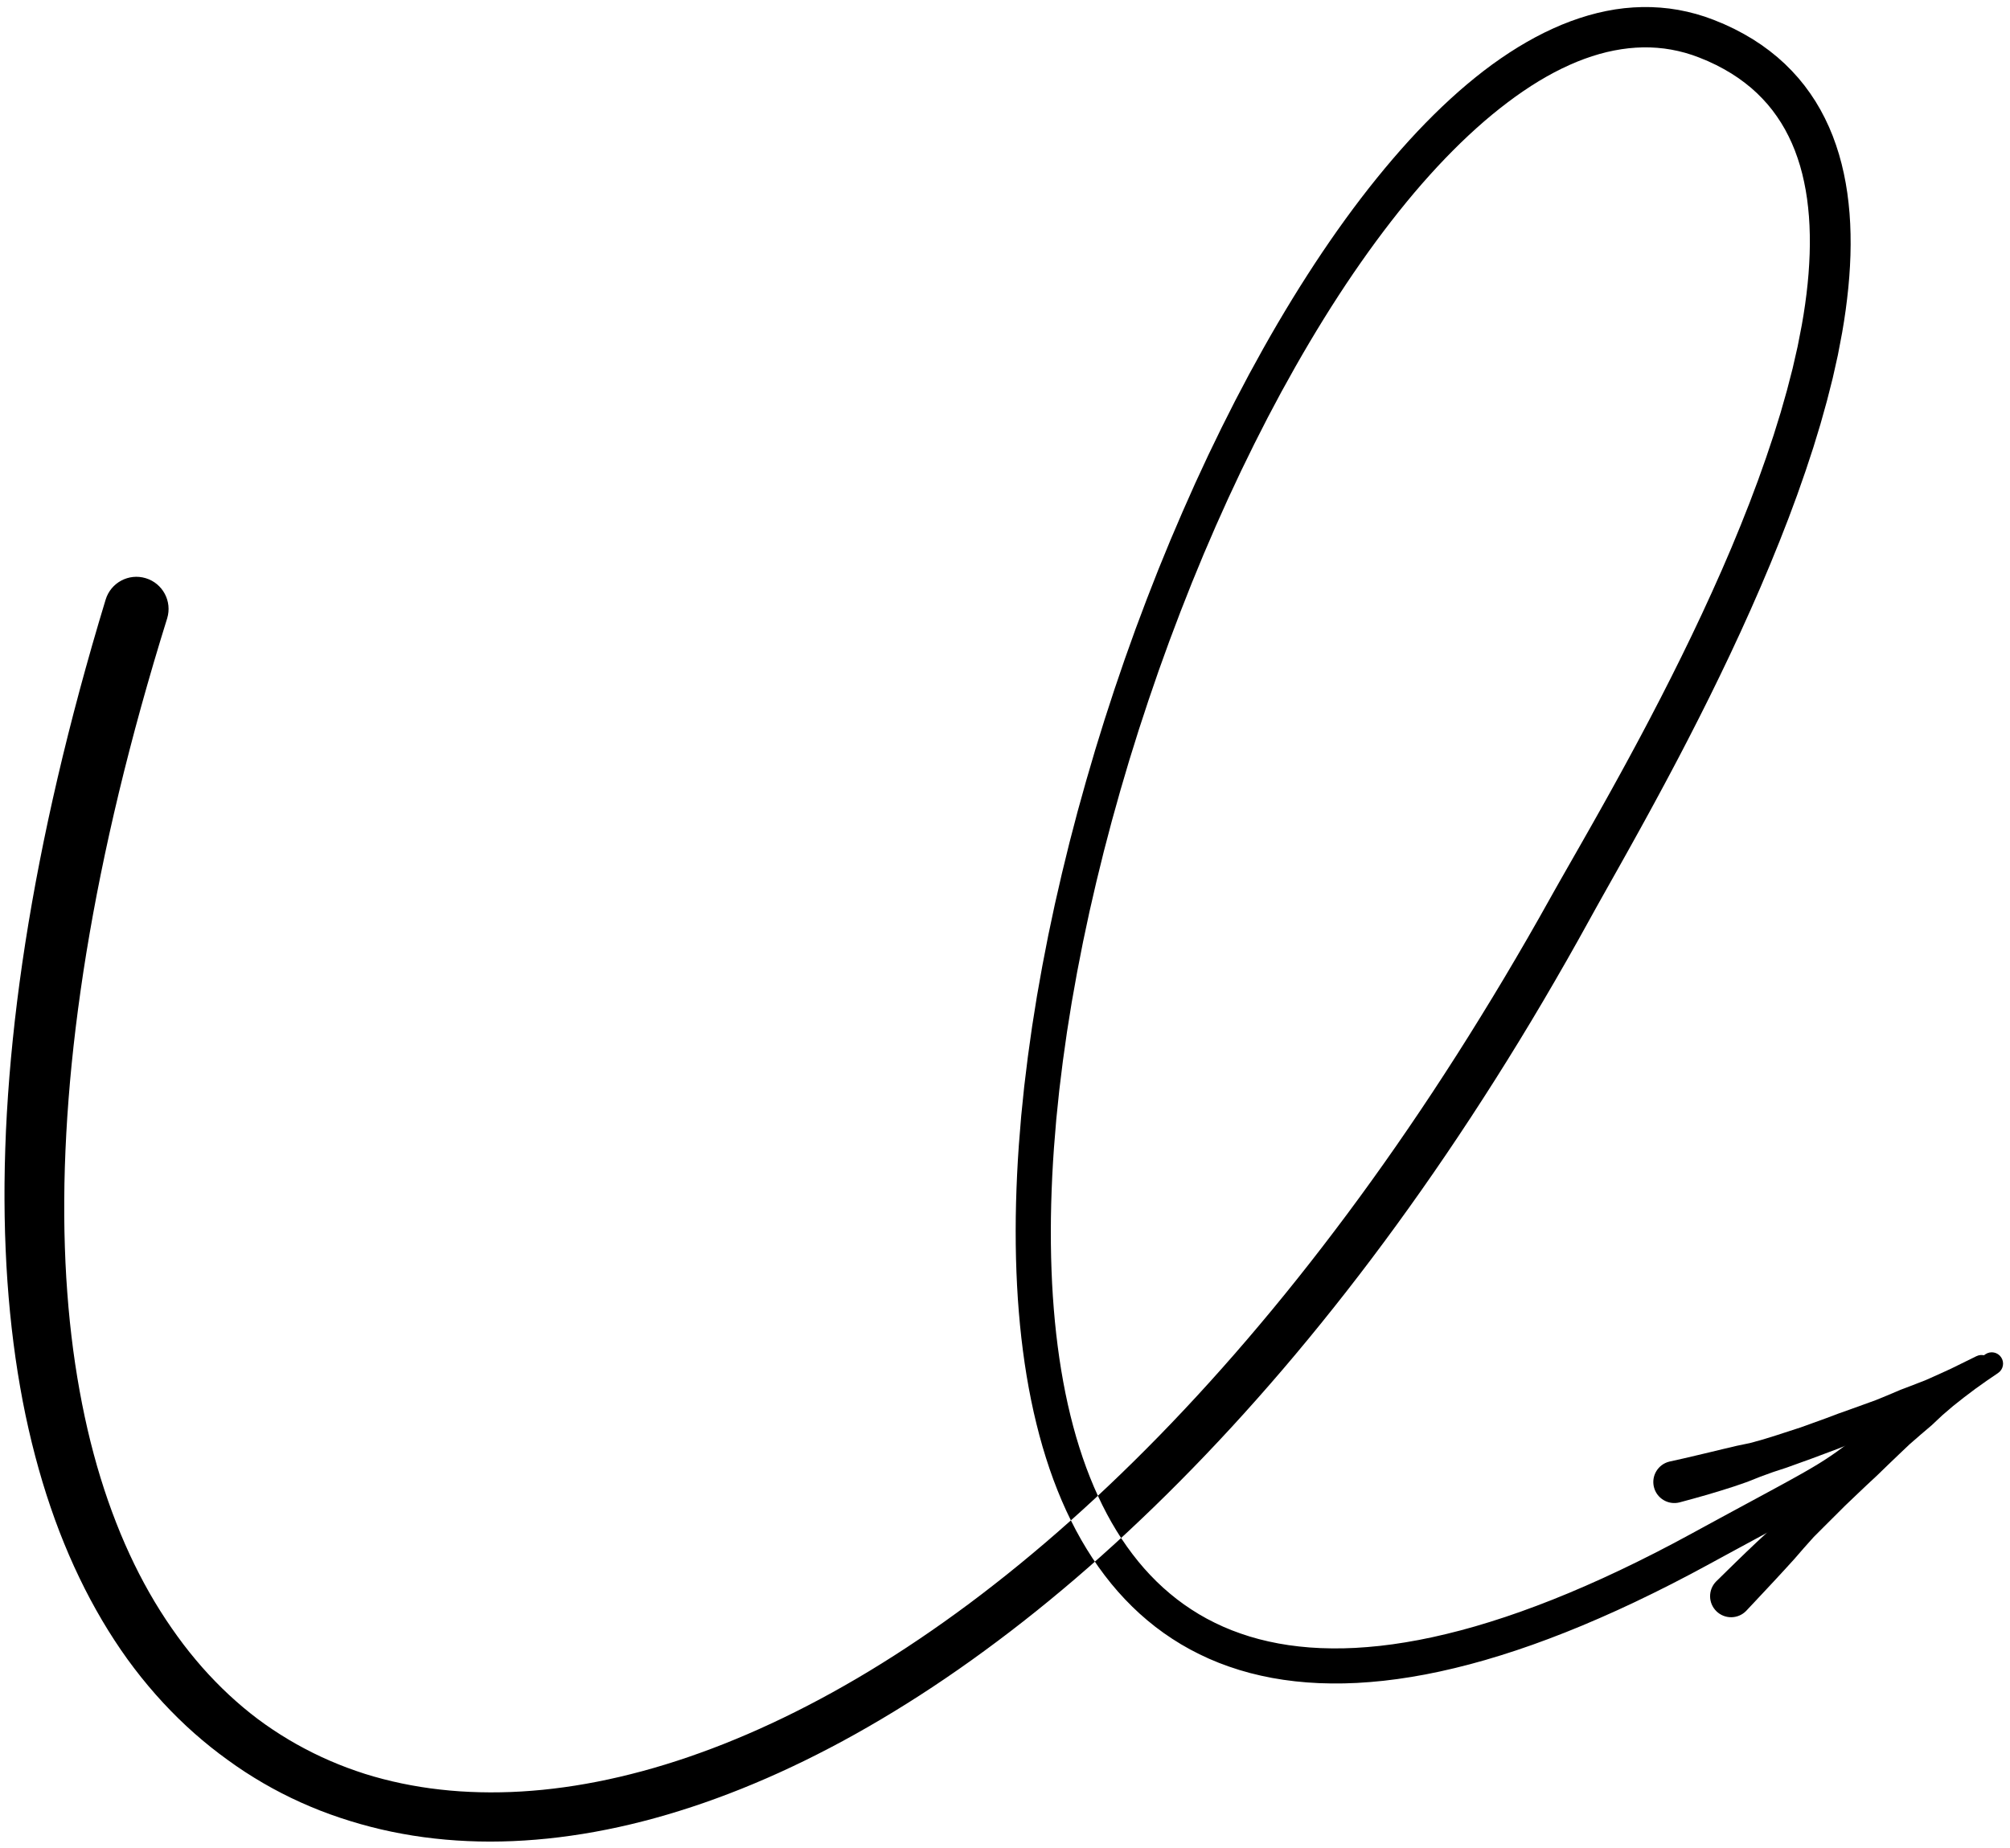<?xml version="1.0" encoding="UTF-8"?>
<svg width="261px" height="240px" viewBox="0 0 261 240" version="1.1" xmlns="http://www.w3.org/2000/svg" xmlns:xlink="http://www.w3.org/1999/xlink">
    <title>257</title>
    <g id="Page-1" stroke="none" stroke-width="1" fill="none" fill-rule="evenodd">
        <g id="257" transform="translate(0.585, 0.916)" fill="currentColor">
            <path d="M13.133,76.961 L12.689,78.441 L12.24,79.938 L11.809,81.421 L11.377,82.903 L10.963,84.372 L10.549,85.84 L10.15,87.294 L9.752,88.751 L9.37,90.193 L8.988,91.635 L8.623,93.064 L8.258,94.49 L7.909,95.904 L7.559,97.32 L7.226,98.722 L6.893,100.124 L6.576,101.512 L6.26,102.898 L5.958,104.271 L5.657,105.647 L5.371,107.008 L5.086,108.369 L4.816,109.716 L4.548,111.062 L4.293,112.394 L4.039,113.729 L3.8,115.049 L3.562,116.37 L3.339,117.677 L3.116,118.981 L2.908,120.273 L2.7,121.567 L2.507,122.847 L2.314,124.127 L2.137,125.393 L1.96,126.657 L1.797,127.908 L1.635,129.162 L1.488,130.401 L1.34,131.64 L1.209,132.865 L1.077,134.089 L0.959,135.299 L0.841,136.512 L0.738,137.71 L0.635,138.908 L0.546,140.093 L0.458,141.275 L0.384,142.445 L0.309,143.616 L0.249,144.774 L0.189,145.931 L0.145,147.075 L0.101,148.216 L0.07,149.345 L0.038,150.476 L0.022,151.592 L0.005,152.709 L-1.13686838e-13,153.811 L-1.13686838e-13,154.912 L0.01,155.999 L0.021,157.089 L0.046,158.164 L0.07,159.24 L0.109,160.302 L0.148,161.361 L0.199,162.407 L0.25,163.456 L0.315,164.49 L0.381,165.534 L0.538,167.563 L0.721,169.575 L0.931,171.562 L1.167,173.518 L1.428,175.448 L1.716,177.352 L2.03,179.225 L2.367,181.072 L2.733,182.893 L3.125,184.682 L3.54,186.445 L3.982,188.183 L4.447,189.889 L4.936,191.569 L5.45,193.222 L5.989,194.844 L6.549,196.44 L7.135,198.009 L7.746,199.546 L8.379,201.056 L9.037,202.54 L9.718,203.991 L10.419,205.415 L11.146,206.813 L11.894,208.178 L12.663,209.516 L13.456,210.827 L14.27,212.105 L15.104,213.355 L15.963,214.578 L16.845,215.765 L17.748,216.923 L18.673,218.053 L19.617,219.15 L20.58,220.218 L21.566,221.257 L22.569,222.263 L23.59,223.24 L24.634,224.188 L25.693,225.101 L26.77,225.986 L27.869,226.841 L28.982,227.662 L30.106,228.461 L31.252,229.23 L32.413,229.964 L33.589,230.669 L34.785,231.344 L35.994,231.984 L37.218,232.595 L38.462,233.175 L39.718,233.721 L40.987,234.238 L42.275,234.722 L43.573,235.173 L44.885,235.595 L46.212,235.989 L47.55,236.351 L48.899,236.683 L50.265,236.984 L51.64,237.251 L53.027,237.489 L54.429,237.695 L55.84,237.868 L57.26,238.011 L58.696,238.122 L60.139,238.201 L61.592,238.25 L63.059,238.267 L64.532,238.25 L66.014,238.204 L67.509,238.125 L69.01,238.015 L70.52,237.875 L72.041,237.703 L73.567,237.499 L75.101,237.267 L76.647,237.001 L78.197,236.705 L79.754,236.379 L81.321,236.021 L82.893,235.631 L84.471,235.212 L86.058,234.76 L87.649,234.277 L89.246,233.766 L90.852,233.222 L92.46,232.647 L94.075,232.043 L95.697,231.407 L97.322,230.74 L98.951,230.044 L100.588,229.316 L102.227,228.557 L103.87,227.769 L105.519,226.948 L107.171,226.097 L108.826,225.217 L110.487,224.304 L112.149,223.36 L113.814,222.388 L115.484,221.384 L117.156,220.349 L118.83,219.286 L120.508,218.19 L122.182,217.066 L123.026,216.485 L123.867,215.906 L124.709,215.312 L125.551,214.718 L126.393,214.108 L127.235,213.498 L128.077,212.875 L128.92,212.25 L129.765,211.61 L130.609,210.971 L131.454,210.315 L132.298,209.66 L133.142,208.991 L133.987,208.321 L134.833,207.634 L135.679,206.948 L136.524,206.246 L137.369,205.545 L138.214,204.829 L139.06,204.113 L139.905,203.38 L140.751,202.647 L141.597,201.899 L142.442,201.151 L143.286,200.389 L144.132,199.626 L144.977,198.847 L145.822,198.068 L146.667,197.273 L147.511,196.478 L148.354,195.67 L149.198,194.86 L150.042,194.034 L150.885,193.209 L151.728,192.367 L152.57,191.526 L153.411,190.671 L154.253,189.814 L155.094,188.942 L155.935,188.07 L156.775,187.181 L157.615,186.294 L158.453,185.392 L159.292,184.489 L160.13,183.57 L160.967,182.651 L161.804,181.716 L162.639,180.782 L163.473,179.833 L164.308,178.883 L165.142,177.917 L165.975,176.951 L166.806,175.969 L167.637,174.988 L168.465,173.991 L169.295,172.994 L170.122,171.981 L170.95,170.967 L171.775,169.938 L172.6,168.909 L173.423,167.866 L174.246,166.822 L175.067,165.761 L175.888,164.701 L176.707,163.624 L177.525,162.548 L178.34,161.457 L179.156,160.365 L179.969,159.257 L180.782,158.149 L181.592,157.024 L182.402,155.901 L183.209,154.762 L184.017,153.623 L184.821,152.468 L185.626,151.312 L186.428,150.14 L187.229,148.969 L188.027,147.784 L188.825,146.597 L189.62,145.393 L190.416,144.19 L191.207,142.971 L191.998,141.752 L192.786,140.519 L193.575,139.284 L194.359,138.034 L195.144,136.783 L195.925,135.516 L196.706,134.25 L197.482,132.968 L198.259,131.686 L199.031,130.387 L199.804,129.088 L200.572,127.772 L201.339,126.458 L202.103,125.128 L202.868,123.798 L203.628,122.451 L204.388,121.104 L205.144,119.741 L205.895,118.386 L206.23,117.779 L206.585,117.138 L206.965,116.457 L207.366,115.741 L207.789,114.987 L208.233,114.196 L208.696,113.372 L209.178,112.514 L209.679,111.622 L210.195,110.699 L210.728,109.745 L211.276,108.76 L211.838,107.747 L212.414,106.705 L213.003,105.634 L213.602,104.539 L214.213,103.416 L214.834,102.268 L215.464,101.097 L216.102,99.901 L216.748,98.683 L217.4,97.445 L218.058,96.184 L218.721,94.901 L219.388,93.596 L220.056,92.287 L220.729,90.943 L221.402,89.598 L222.076,88.221 L222.749,86.844 L223.421,85.441 L224.093,84.036 L224.758,82.606 L225.425,81.175 L226.081,79.722 L226.738,78.269 L227.382,76.799 L228.027,75.327 L228.655,73.84 L229.285,72.351 L229.894,70.851 L230.504,69.352 L231.092,67.845 L231.681,66.335 L232.243,64.82 L232.805,63.303 L233.336,61.785 L233.867,60.267 L234.367,58.751 L234.868,57.23 L235.331,55.715 L235.794,54.196 L236.216,52.687 L236.637,51.178 L237.018,49.68 L237.399,48.176 L237.732,46.687 L238.065,45.195 L238.346,43.721 L238.623,42.258 L238.867,40.786 L239.081,39.332 L239.264,37.89 L239.421,36.459 L239.545,35.036 L239.637,33.629 L239.697,32.234 L239.721,30.849 L239.71,29.482 L239.664,28.129 L239.579,26.788 L239.454,25.468 L239.292,24.163 L239.086,22.873 L238.838,21.606 L238.547,20.358 L238.209,19.126 L237.825,17.922 L237.396,16.739 L236.914,15.577 L236.382,14.446 L235.802,13.341 L235.165,12.261 L234.476,11.217 L233.736,10.205 L232.936,9.223 L232.084,8.283 L231.18,7.379 L230.214,6.511 L229.197,5.689 L228.127,4.907 L226.997,4.166 L225.815,3.474 L224.581,2.824 L223.286,2.219 L221.942,1.665 L220.802,1.251 L219.651,0.898 L218.5,0.606 L217.343,0.369 L216.175,0.191 L215.01,0.073 L213.843,0.008 L212.669,0 L211.5,0.049 L210.333,0.148 L209.161,0.303 L207.997,0.513 L206.836,0.77 L205.673,1.08 L204.519,1.438 L203.369,1.84 L202.218,2.291 L201.077,2.788 L199.939,3.326 L198.803,3.91 L197.674,4.536 L196.551,5.201 L195.429,5.91 L194.314,6.658 L193.204,7.443 L192.097,8.27 L190.999,9.136 L189.905,10.036 L188.814,10.975 L187.731,11.95 L186.652,12.957 L185.577,14.001 L184.508,15.078 L183.445,16.186 L182.386,17.33 L181.334,18.504 L180.287,19.708 L179.244,20.944 L178.207,22.209 L177.175,23.501 L176.149,24.824 L175.13,26.175 L174.117,27.553 L173.11,28.959 L172.111,30.391 L171.118,31.848 L170.132,33.332 L169.154,34.84 L168.182,36.37 L167.217,37.926 L166.261,39.504 L165.312,41.103 L164.372,42.725 L163.438,44.373 L162.522,46.04 L161.602,47.712 L160.701,49.425 L159.8,51.138 L158.918,52.888 L158.037,54.636 L157.174,56.416 L156.311,58.197 L155.469,60.012 L154.627,61.826 L153.808,63.67 L152.992,65.508 L152.586,66.454 L152.19,67.38 L151.794,68.306 L151.39,69.249 L150.999,70.204 L150.614,71.143 L150.23,72.081 L149.839,73.036 L149.46,74.003 L149.088,74.953 L148.716,75.903 L148.339,76.868 L147.972,77.842 L147.612,78.801 L147.252,79.76 L146.885,80.736 L146.532,81.72 L146.185,82.689 L145.839,83.656 L145.486,84.641 L145.147,85.633 L144.814,86.609 L144.481,87.584 L144.142,88.575 L143.817,89.571 L143.497,90.552 L143.177,91.534 L142.852,92.532 L142.541,93.535 L142.236,94.521 L141.93,95.508 L141.62,96.511 L141.325,97.518 L141.035,98.508 L140.745,99.498 L140.45,100.503 L140.169,101.511 L139.893,102.504 L139.617,103.496 L139.336,104.505 L139.072,105.516 L138.812,106.51 L138.552,107.503 L138.288,108.514 L138.04,109.526 L137.797,110.519 L137.554,111.513 L137.307,112.522 L137.076,113.531 L136.849,114.524 L136.621,115.516 L136.389,116.526 L136.175,117.535 L135.965,118.525 L135.756,119.514 L135.542,120.523 L135.346,121.528 L135.155,122.514 L134.963,123.5 L134.767,124.509 L134.415,126.484 L134.062,128.466 L133.748,130.437 L133.434,132.407 L133.159,134.363 L132.885,136.317 L132.648,138.256 L132.41,140.197 L132.214,142.118 L132.018,144.04 L131.865,145.939 L131.712,147.831 L131.588,149.719 L131.487,151.589 L131.408,153.445 L131.35,155.289 L131.314,157.119 L131.302,158.933 L131.311,160.733 L131.344,162.518 L131.401,164.284 L131.48,166.034 L131.583,167.768 L131.712,169.482 L131.863,171.178 L132.04,172.856 L132.243,174.512 L132.469,176.149 L132.722,177.766 L133.001,179.359 L133.306,180.931 L133.638,182.482 L133.997,184.007 L134.382,185.509 L134.795,186.989 L135.237,188.44 L135.705,189.867 L136.204,191.27 L136.732,192.642 L137.288,193.989 L137.876,195.309 L138.494,196.597 L139.14,197.857 L139.82,199.088 L140.531,200.285 L141.273,201.451 L142.049,202.587 L142.856,203.685 L143.695,204.751 L144.57,205.784 L145.477,206.776 L146.417,207.734 L147.393,208.655 L148.402,209.533 L149.443,210.374 L150.523,211.174 L151.634,211.929 L152.778,212.644 L153.96,213.315 L155.173,213.939 L156.417,214.52 L157.701,215.056 L159.014,215.541 L160.359,215.982 L161.742,216.375 L163.154,216.716 L164.598,217.012 L166.078,217.256 L167.589,217.45 L169.131,217.595 L170.709,217.689 L172.318,217.729 L173.958,217.721 L175.635,217.66 L177.343,217.544 L179.083,217.379 L180.86,217.159 L182.669,216.884 L184.511,216.558 L186.39,216.175 L188.303,215.736 L190.241,215.247 L191.242,214.97 L192.234,214.696 L193.244,214.392 L194.253,214.089 L195.279,213.759 L196.306,213.428 L197.352,213.068 L198.398,212.708 L199.464,212.318 L200.527,211.928 L201.607,211.511 L202.69,211.093 L203.792,210.645 L204.893,210.197 L206.014,209.718 L207.133,209.239 L208.271,208.733 L209.409,208.225 L210.568,207.687 L211.726,207.148 L212.905,206.577 L214.082,206.007 L215.277,205.409 L216.473,204.809 L217.69,204.177 L218.906,203.545 L220.144,202.881 L221.373,202.22 L222.673,201.512 L223.897,200.847 L225.053,200.22 L226.15,199.626 L227.185,199.066 L228.161,198.539 L229.085,198.04 L229.956,197.57 L230.775,197.126 L231.551,196.707 L232.282,196.31 L232.97,195.935 L233.622,195.579 L234.238,195.24 L234.819,194.918 L235.372,194.608 L235.898,194.311 L236.397,194.025 L236.875,193.746 L237.334,193.475 L237.775,193.209 L238.203,192.946 L238.619,192.684 L239.033,192.417 L239.813,191.898 L240.59,191.355 L241.371,190.784 L242.175,190.177 L243.025,189.516 L243.94,188.79 L244.431,188.396 L244.945,187.982 L245.487,187.544 L246.058,187.082 L246.662,186.592 L247.304,186.072 L247.981,185.523 L248.701,184.941 L249.467,184.323 L250.276,183.671 L251.136,182.981 L252.051,182.248 C253.04,181.456 253.199,180.012 252.407,179.023 C251.614,178.034 250.171,177.875 249.182,178.667 L248.264,179.402 L247.4,180.097 L246.587,180.752 L245.818,181.374 L245.095,181.958 L244.416,182.509 L243.774,183.03 L243.171,183.519 L242.603,183.979 L242.065,184.414 L241.559,184.822 L241.083,185.204 L240.19,185.913 L239.384,186.541 L238.637,187.106 L237.925,187.627 L237.23,188.113 L236.512,188.59 L236.158,188.819 L235.783,189.055 L235.392,189.296 L234.984,189.542 L234.557,189.795 L234.105,190.058 L233.63,190.331 L233.126,190.616 L232.59,190.916 L232.022,191.231 L231.419,191.564 L230.776,191.916 L230.095,192.287 L229.369,192.681 L228.596,193.099 L227.779,193.542 L226.909,194.012 L225.984,194.512 L225.008,195.04 L223.971,195.601 L222.871,196.197 L221.713,196.826 L220.486,197.493 L219.195,198.197 L217.978,198.851 L216.769,199.502 L215.581,200.119 L214.394,200.737 L213.228,201.321 L212.06,201.907 L210.912,202.464 L209.766,203.019 L208.64,203.543 L207.515,204.067 L206.41,204.56 L205.305,205.053 L204.218,205.518 L203.133,205.982 L202.069,206.415 L201.006,206.848 L199.963,207.251 L198.918,207.655 L197.892,208.031 L196.869,208.407 L195.865,208.753 L194.863,209.098 L193.88,209.415 L192.896,209.732 L191.93,210.023 L190.967,210.313 L190.024,210.574 L189.089,210.833 L187.234,211.302 L185.424,211.718 L183.657,212.079 L181.928,212.386 L180.235,212.644 L178.586,212.849 L176.973,213.002 L175.396,213.11 L173.862,213.167 L172.363,213.174 L170.899,213.138 L169.478,213.055 L168.09,212.924 L166.737,212.752 L165.424,212.535 L164.144,212.274 L162.897,211.973 L161.688,211.63 L160.511,211.244 L159.364,210.821 L158.255,210.359 L157.174,209.855 L156.122,209.315 L155.106,208.738 L154.116,208.119 L153.154,207.466 L152.225,206.778 L151.322,206.049 L150.444,205.286 L149.598,204.489 L148.776,203.652 L147.98,202.781 L147.214,201.878 L146.472,200.935 L145.754,199.96 L145.065,198.952 L144.401,197.907 L143.761,196.83 L143.15,195.722 L142.563,194.578 L141.999,193.403 L141.464,192.199 L140.953,190.961 L140.465,189.694 L140.005,188.398 L139.57,187.071 L139.157,185.716 L138.772,184.335 L138.411,182.923 L138.074,181.487 L137.762,180.025 L137.475,178.536 L137.211,177.023 L136.972,175.488 L136.757,173.926 L136.565,172.343 L136.397,170.739 L136.253,169.111 L136.131,167.464 L136.032,165.798 L135.958,164.11 L135.904,162.404 L135.874,160.681 L135.866,158.939 L135.879,157.181 L135.915,155.407 L135.973,153.617 L136.051,151.812 L136.151,149.994 L136.272,148.166 L136.424,146.308 L136.574,144.458 L136.767,142.584 L136.96,140.709 L137.193,138.814 L137.427,136.916 L137.697,135.002 L137.967,133.089 L138.276,131.161 L138.585,129.232 L138.933,127.29 L139.281,125.34 L139.469,124.378 L139.662,123.392 L139.854,122.406 L140.043,121.44 L140.249,120.469 L140.46,119.48 L140.671,118.49 L140.877,117.519 L141.102,116.545 L141.33,115.553 L141.559,114.561 L141.784,113.586 L142.024,112.609 L142.268,111.616 L142.513,110.623 L142.752,109.647 L143.009,108.672 L143.27,107.679 L143.531,106.685 L143.788,105.71 L144.06,104.735 L144.338,103.743 L144.615,102.751 L144.888,101.775 L145.175,100.801 L145.467,99.811 L145.759,98.822 L146.046,97.849 L146.348,96.88 L146.656,95.895 L146.963,94.909 L147.265,93.94 L147.582,92.976 L147.905,91.996 L148.227,91.015 L148.544,90.049 L148.874,89.09 L149.209,88.115 L149.545,87.14 L149.874,86.182 L150.217,85.231 L150.566,84.264 L150.916,83.297 L151.259,82.346 L151.615,81.405 L151.977,80.446 L152.34,79.488 L152.696,78.545 L153.065,77.611 L153.439,76.662 L153.813,75.713 L154.18,74.781 L154.56,73.86 L154.946,72.922 L155.333,71.985 L155.712,71.064 L156.103,70.156 L156.502,69.231 L156.9,68.306 L157.289,67.402 L158.103,65.589 L158.914,63.783 L159.747,62.007 L160.579,60.231 L161.432,58.489 L162.285,56.745 L163.156,55.034 L164.026,53.325 L164.914,51.654 L165.803,49.984 L166.709,48.355 L167.618,46.72 L168.533,45.124 L169.458,43.547 L170.39,41.993 L171.329,40.461 L172.274,38.953 L173.227,37.471 L174.186,36.012 L175.151,34.581 L176.122,33.177 L177.098,31.798 L178.079,30.448 L179.065,29.126 L180.055,27.832 L181.048,26.569 L182.046,25.336 L183.047,24.133 L184.052,22.963 L185.061,21.827 L186.072,20.721 L187.084,19.651 L188.099,18.615 L189.115,17.611 L190.13,16.646 L191.147,15.715 L192.165,14.819 L193.179,13.963 L194.196,13.144 L195.211,12.361 L196.22,11.617 L197.229,10.911 L198.236,10.243 L199.237,9.618 L200.238,9.033 L201.235,8.486 L202.224,7.984 L203.212,7.523 L204.195,7.101 L205.168,6.725 L206.14,6.39 L207.106,6.096 L208.061,5.847 L209.014,5.641 L209.961,5.476 L210.897,5.353 L211.831,5.274 L212.761,5.236 L213.679,5.242 L214.598,5.294 L215.514,5.388 L216.42,5.527 L217.329,5.713 L218.236,5.944 L219.135,6.221 L220.036,6.549 L221.176,7.019 L222.248,7.521 L223.266,8.059 L224.232,8.625 L225.138,9.22 L225.996,9.85 L226.807,10.506 L227.564,11.188 L228.277,11.904 L228.949,12.646 L229.572,13.414 L230.155,14.216 L230.701,15.044 L231.203,15.898 L231.668,16.786 L232.097,17.702 L232.485,18.643 L232.837,19.618 L233.156,20.62 L233.435,21.647 L233.678,22.706 L233.889,23.791 L234.063,24.898 L234.201,26.036 L234.308,27.197 L234.38,28.379 L234.418,29.588 L234.426,30.817 L234.4,32.066 L234.342,33.337 L234.256,34.627 L234.138,35.932 L233.99,37.258 L233.814,38.599 L233.609,39.953 L233.377,41.313 L233.105,42.713 L232.835,44.101 L232.513,45.51 L232.192,46.922 L231.822,48.35 L231.452,49.784 L231.041,51.229 L230.631,52.674 L230.179,54.128 L229.727,55.585 L229.237,57.048 L228.746,58.514 L228.225,59.983 L227.703,61.452 L227.151,62.919 L226.599,64.388 L226.019,65.852 L225.438,67.32 L224.836,68.781 L224.234,70.24 L223.611,71.689 L222.987,73.138 L222.347,74.572 L221.705,76.01 L221.052,77.43 L220.399,78.85 L219.737,80.248 L219.074,81.648 L218.405,83.022 L217.736,84.398 L217.064,85.748 L216.392,87.098 L215.721,88.416 L215.05,89.736 L214.384,91.019 L213.715,92.307 L213.055,93.563 L212.398,94.802 L211.746,96.021 L211.1,97.219 L210.462,98.396 L209.832,99.549 L209.21,100.68 L208.599,101.787 L207.998,102.867 L207.408,103.924 L206.83,104.953 L206.266,105.954 L205.715,106.928 L205.179,107.873 L204.66,108.787 L204.155,109.672 L203.668,110.526 L203.2,111.346 L202.75,112.135 L202.32,112.89 L201.91,113.61 L201.521,114.298 L201.154,114.949 L200.814,115.556 L200.057,116.904 L199.305,118.244 L198.549,119.567 L197.793,120.891 L197.034,122.197 L196.273,123.505 L195.509,124.798 L194.746,126.089 L193.978,127.365 L193.211,128.64 L192.44,129.899 L191.669,131.159 L190.896,132.404 L190.123,133.648 L189.347,134.876 L188.57,136.104 L187.791,137.316 L187.01,138.528 L186.227,139.726 L185.445,140.923 L184.659,142.103 L183.873,143.283 L183.085,144.447 L182.296,145.612 L181.504,146.762 L180.713,147.911 L179.92,149.044 L179.126,150.176 L178.33,151.293 L177.533,152.41 L176.734,153.513 L175.935,154.614 L175.134,155.699 L174.333,156.785 L173.53,157.853 L172.726,158.923 L171.921,159.979 L171.116,161.033 L170.31,162.072 L169.503,163.11 L168.695,164.132 L167.886,165.155 L167.075,166.163 L166.265,167.17 L165.453,168.161 L164.641,169.152 L163.827,170.127 L163.013,171.103 L162.198,172.064 L161.383,173.024 L160.567,173.968 L159.752,174.912 L158.935,175.84 L158.117,176.769 L157.298,177.684 L156.48,178.597 L155.661,179.494 L154.842,180.391 L154.022,181.272 L153.202,182.154 L152.38,183.021 L151.56,183.887 L150.738,184.738 L149.917,185.588 L149.095,186.422 L148.272,187.256 L147.448,188.077 L146.626,188.896 L145.803,189.699 L144.981,190.502 L144.158,191.289 L143.334,192.077 L142.51,192.85 L141.687,193.623 L140.864,194.379 L140.041,195.136 L139.219,195.876 L138.395,196.618 L137.571,197.344 L136.749,198.07 L135.927,198.78 L135.105,199.49 L134.284,200.183 L133.461,200.878 L132.639,201.558 L131.818,202.238 L130.998,202.901 L130.178,203.565 L129.359,204.212 L128.538,204.86 L127.719,205.494 L126.901,206.127 L126.084,206.744 L125.267,207.361 L124.45,207.962 L123.633,208.563 L122.816,209.15 L122.001,209.736 L121.188,210.306 L120.374,210.876 L119.562,211.431 L118.754,211.983 L117.127,213.067 L115.51,214.115 L113.896,215.133 L112.286,216.122 L110.682,217.078 L109.081,218.003 L107.484,218.9 L105.894,219.764 L104.308,220.598 L102.727,221.403 L101.154,222.176 L99.585,222.919 L98.023,223.634 L96.469,224.317 L94.921,224.969 L93.379,225.594 L91.846,226.187 L90.319,226.749 L88.8,227.284 L87.291,227.787 L85.788,228.261 L84.294,228.707 L82.81,229.121 L81.334,229.505 L79.866,229.863 L78.411,230.189 L76.963,230.487 L75.524,230.756 L74.099,230.996 L72.681,231.206 L71.273,231.388 L69.879,231.541 L68.493,231.664 L67.118,231.76 L65.758,231.827 L64.407,231.864 L63.066,231.875 L61.741,231.857 L60.425,231.811 L59.121,231.739 L57.832,231.637 L56.554,231.506 L55.287,231.35 L54.037,231.165 L52.796,230.95 L51.569,230.71 L50.358,230.442 L49.157,230.145 L47.97,229.822 L46.8,229.47 L45.642,229.084 L44.498,228.673 L43.372,228.235 L42.257,227.768 L41.156,227.275 L40.073,226.755 L39.002,226.206 L37.944,225.632 L36.906,225.031 L35.879,224.401 L34.866,223.744 L33.873,223.062 L32.892,222.35 L31.93,221.605 L30.988,220.834 L30.059,220.033 L29.146,219.206 L28.252,218.353 L27.373,217.469 L26.508,216.56 L25.664,215.625 L24.835,214.658 L24.022,213.666 L23.229,212.648 L22.451,211.597 L21.69,210.521 L20.945,209.423 L20.216,208.292 L19.504,207.134 L18.813,205.95 L18.139,204.734 L17.482,203.491 L16.847,202.221 L16.231,200.919 L15.633,199.59 L15.056,198.234 L14.499,196.846 L13.961,195.43 L13.443,193.989 L12.946,192.515 L12.469,191.013 L12.014,189.485 L11.582,187.924 L11.169,186.336 L10.781,184.721 L10.414,183.073 L10.07,181.398 L9.749,179.696 L9.449,177.962 L9.172,176.2 L8.919,174.412 L8.691,172.591 L8.486,170.743 L8.306,168.867 L8.152,166.959 L8.02,165.016 L7.969,164.044 L7.916,163.063 L7.877,162.067 L7.838,161.069 L7.811,160.057 L7.784,159.048 L7.77,158.024 L7.757,157 L7.757,155.961 L7.757,154.92 L7.77,153.865 L7.782,152.813 L7.808,151.746 L7.835,150.679 L7.875,149.597 L7.915,148.513 L7.969,147.416 L8.022,146.321 L8.088,145.211 L8.155,144.101 L8.236,142.976 L8.317,141.85 L8.411,140.709 L8.505,139.571 L8.613,138.419 L8.722,137.266 L8.845,136.099 L8.968,134.93 L9.105,133.747 L9.242,132.567 L9.394,131.371 L9.546,130.176 L9.712,128.967 L9.879,127.755 L10.059,126.53 L10.239,125.307 L10.434,124.069 L10.63,122.832 L10.841,121.58 L11.052,120.326 L11.277,119.058 L11.502,117.793 L11.743,116.513 L11.983,115.234 L12.24,113.939 L12.496,112.643 L12.768,111.334 L13.039,110.026 L13.326,108.705 L13.613,107.383 L13.916,106.046 L14.219,104.709 L14.538,103.358 L14.856,102.008 L15.19,100.644 L15.524,99.281 L15.875,97.903 L16.227,96.523 L16.593,95.13 L16.959,93.739 L17.342,92.334 L17.725,90.928 L18.124,89.508 L18.525,88.087 L18.94,86.653 L19.355,85.22 L19.788,83.773 L20.22,82.326 L20.669,80.865 L21.124,79.388 C21.794,77.181 20.548,74.849 18.342,74.179 C16.135,73.508 13.803,74.754 13.133,76.961 Z" id="Fill-6"></path>
            <path d="M226.154,208.306 L227.38,206.999 L228.624,205.672 L229.881,204.325 L231.143,202.958 L232.409,201.568 L233.652,200.136 L234.93,198.706 L236.279,197.355 L237.646,195.993 L239.009,194.633 L240.408,193.298 L241.809,191.967 L243.221,190.65 L244.605,189.308 L245.99,187.981 L247.38,186.661 L248.809,185.418 L250.255,184.185 L251.62,182.901 L253.031,181.692 L254.473,180.552 L255.925,179.457 L257.387,178.417 L258.861,177.413 C259.537,176.962 259.719,176.05 259.269,175.374 C258.819,174.699 257.906,174.516 257.231,174.966 L255.711,175.959 L254.18,177.004 L252.646,178.077 L251.108,179.175 L249.546,180.274 L247.95,181.365 L246.45,182.587 L244.934,183.798 L243.408,185.031 L241.878,186.256 L240.384,187.539 L238.918,188.847 L237.48,190.186 L236.04,191.523 L234.615,192.863 L233.192,194.201 L231.81,195.554 L230.357,196.828 L228.911,198.089 L227.522,199.378 L226.165,200.669 L224.834,201.957 L223.531,203.233 L222.25,204.489 C221.196,205.567 221.215,207.296 222.293,208.35 C223.371,209.404 225.1,209.385 226.154,208.306 Z" id="Fill-79"></path>
            <path d="M217.485,194.217 L219.289,193.728 L221.082,193.222 L222.849,192.691 L224.593,192.138 L226.311,191.545 L227.995,190.874 L229.668,190.267 L231.366,189.711 L233.033,189.11 L234.698,188.509 L236.35,187.89 L238,187.273 L239.633,186.614 L241.255,185.924 L242.857,185.171 L244.457,184.42 L246.069,183.663 L247.687,182.929 L249.267,182.069 L250.852,181.221 L252.468,180.378 L254.09,179.553 L255.737,178.699 L257.372,177.852 C258.097,177.486 258.387,176.602 258.022,175.877 C257.656,175.153 256.772,174.862 256.047,175.227 L254.394,176.04 L252.753,176.847 L251.122,177.594 L249.485,178.324 L247.838,178.966 L246.186,179.595 L244.581,180.278 L242.969,180.938 L241.344,181.527 L239.719,182.113 L238.1,182.689 L236.492,183.296 L234.875,183.881 L233.26,184.464 L231.621,184.997 L229.982,185.53 L228.322,186.045 L226.639,186.509 L224.923,186.866 L223.206,187.272 L221.477,187.689 L219.733,188.103 L217.971,188.515 L216.174,188.917 C214.71,189.279 213.817,190.759 214.179,192.223 C214.541,193.686 216.021,194.579 217.485,194.217 Z" id="Fill-80"></path>
        </g>
    </g>
</svg>
